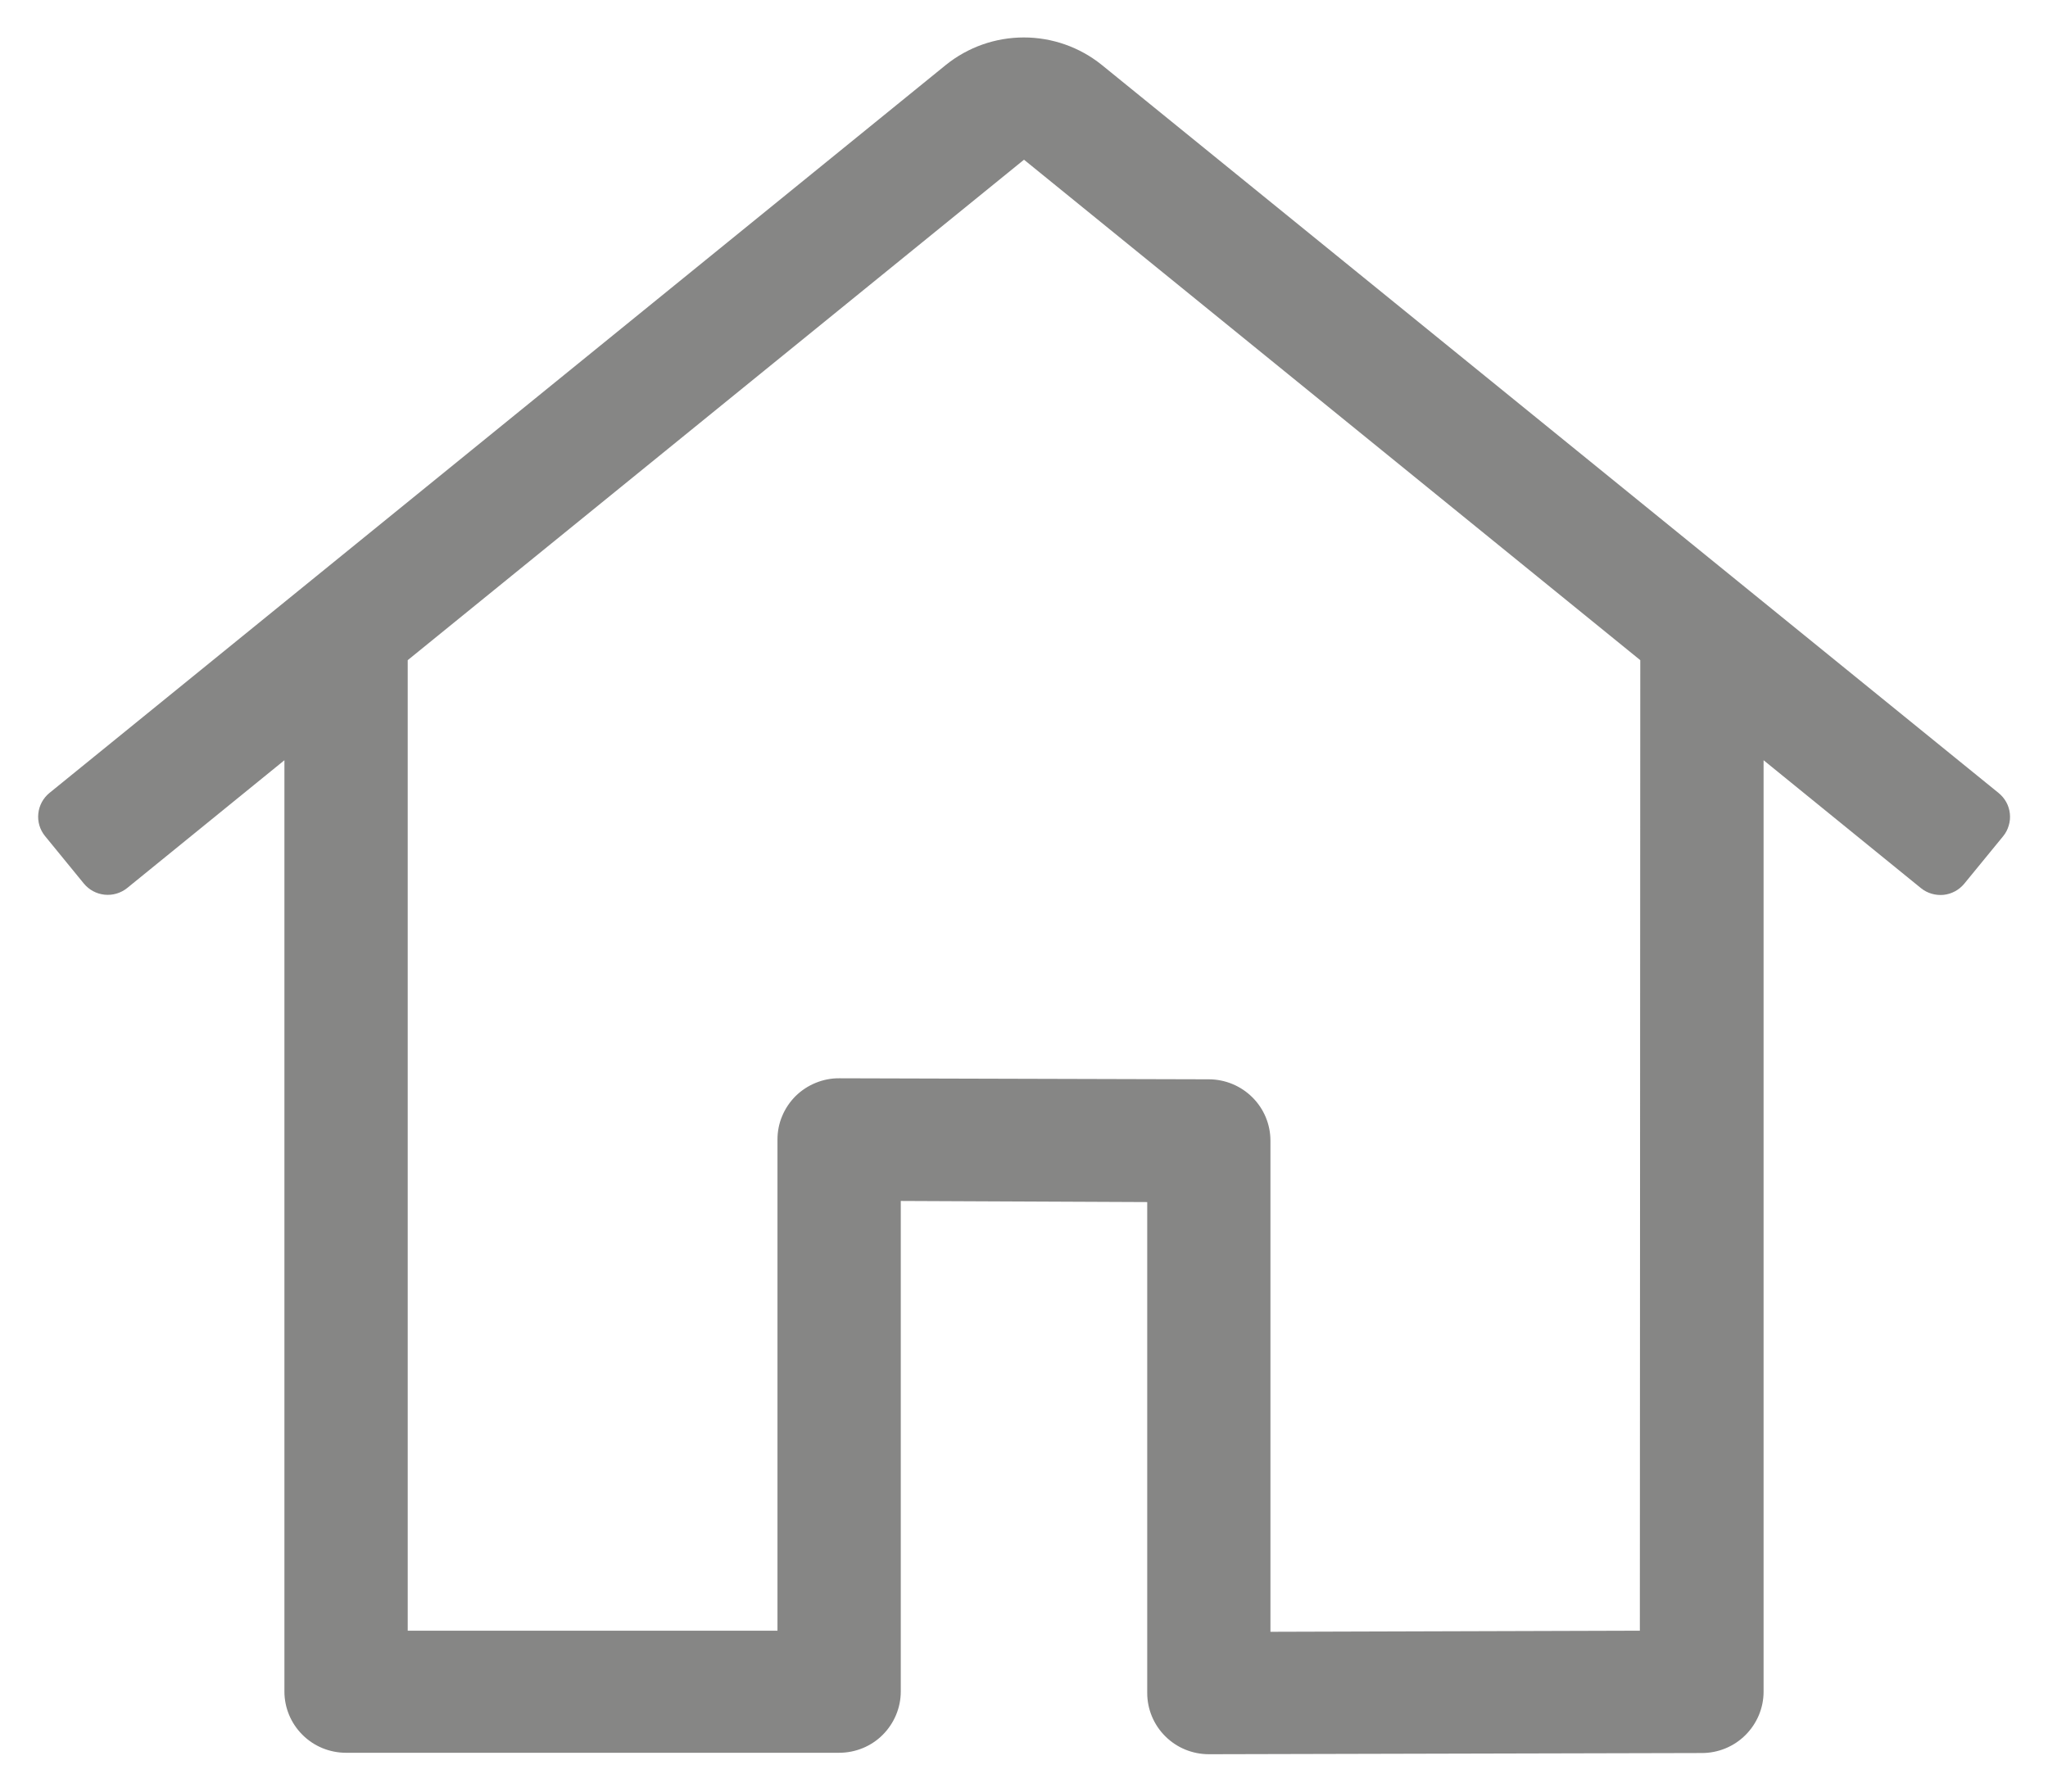 <svg width="24" height="21" viewBox="0 0 24 21" fill="none" xmlns="http://www.w3.org/2000/svg">
<path d="M23.42 9.294L12.909 0.759C12.651 0.552 12.33 0.439 11.998 0.439C11.666 0.439 11.345 0.552 11.087 0.759L0.58 9.294C0.506 9.354 0.459 9.441 0.449 9.536C0.439 9.631 0.467 9.725 0.527 9.799L0.983 10.357C1.043 10.43 1.13 10.477 1.225 10.487C1.32 10.497 1.415 10.469 1.489 10.41L3.333 8.911V19.827C3.333 20.017 3.409 20.2 3.545 20.335C3.68 20.47 3.864 20.545 4.055 20.545H9.833C10.025 20.545 10.209 20.47 10.344 20.335C10.479 20.2 10.556 20.017 10.556 19.827V14.077L13.444 14.09V19.844C13.444 20.034 13.52 20.217 13.656 20.352C13.791 20.487 13.975 20.562 14.167 20.562L19.944 20.548C20.136 20.548 20.32 20.472 20.455 20.337C20.59 20.202 20.667 20.02 20.667 19.829V8.911L22.511 10.41C22.585 10.47 22.68 10.498 22.776 10.489C22.871 10.479 22.958 10.432 23.019 10.358L23.475 9.801C23.505 9.764 23.527 9.722 23.54 9.676C23.554 9.631 23.558 9.583 23.553 9.536C23.548 9.489 23.534 9.444 23.511 9.402C23.488 9.361 23.457 9.324 23.42 9.294ZM19.217 19.114H19.222L14.888 19.127V13.37C14.888 13.18 14.812 12.997 14.677 12.863C14.542 12.728 14.359 12.652 14.168 12.651L9.835 12.639C9.74 12.638 9.646 12.657 9.558 12.693C9.47 12.729 9.39 12.782 9.323 12.848C9.256 12.915 9.202 12.995 9.166 13.082C9.129 13.169 9.111 13.263 9.111 13.357V19.114H4.778V7.738L12 1.872L19.222 7.738L19.217 19.114Z" fill="#868685"/>
</svg>
